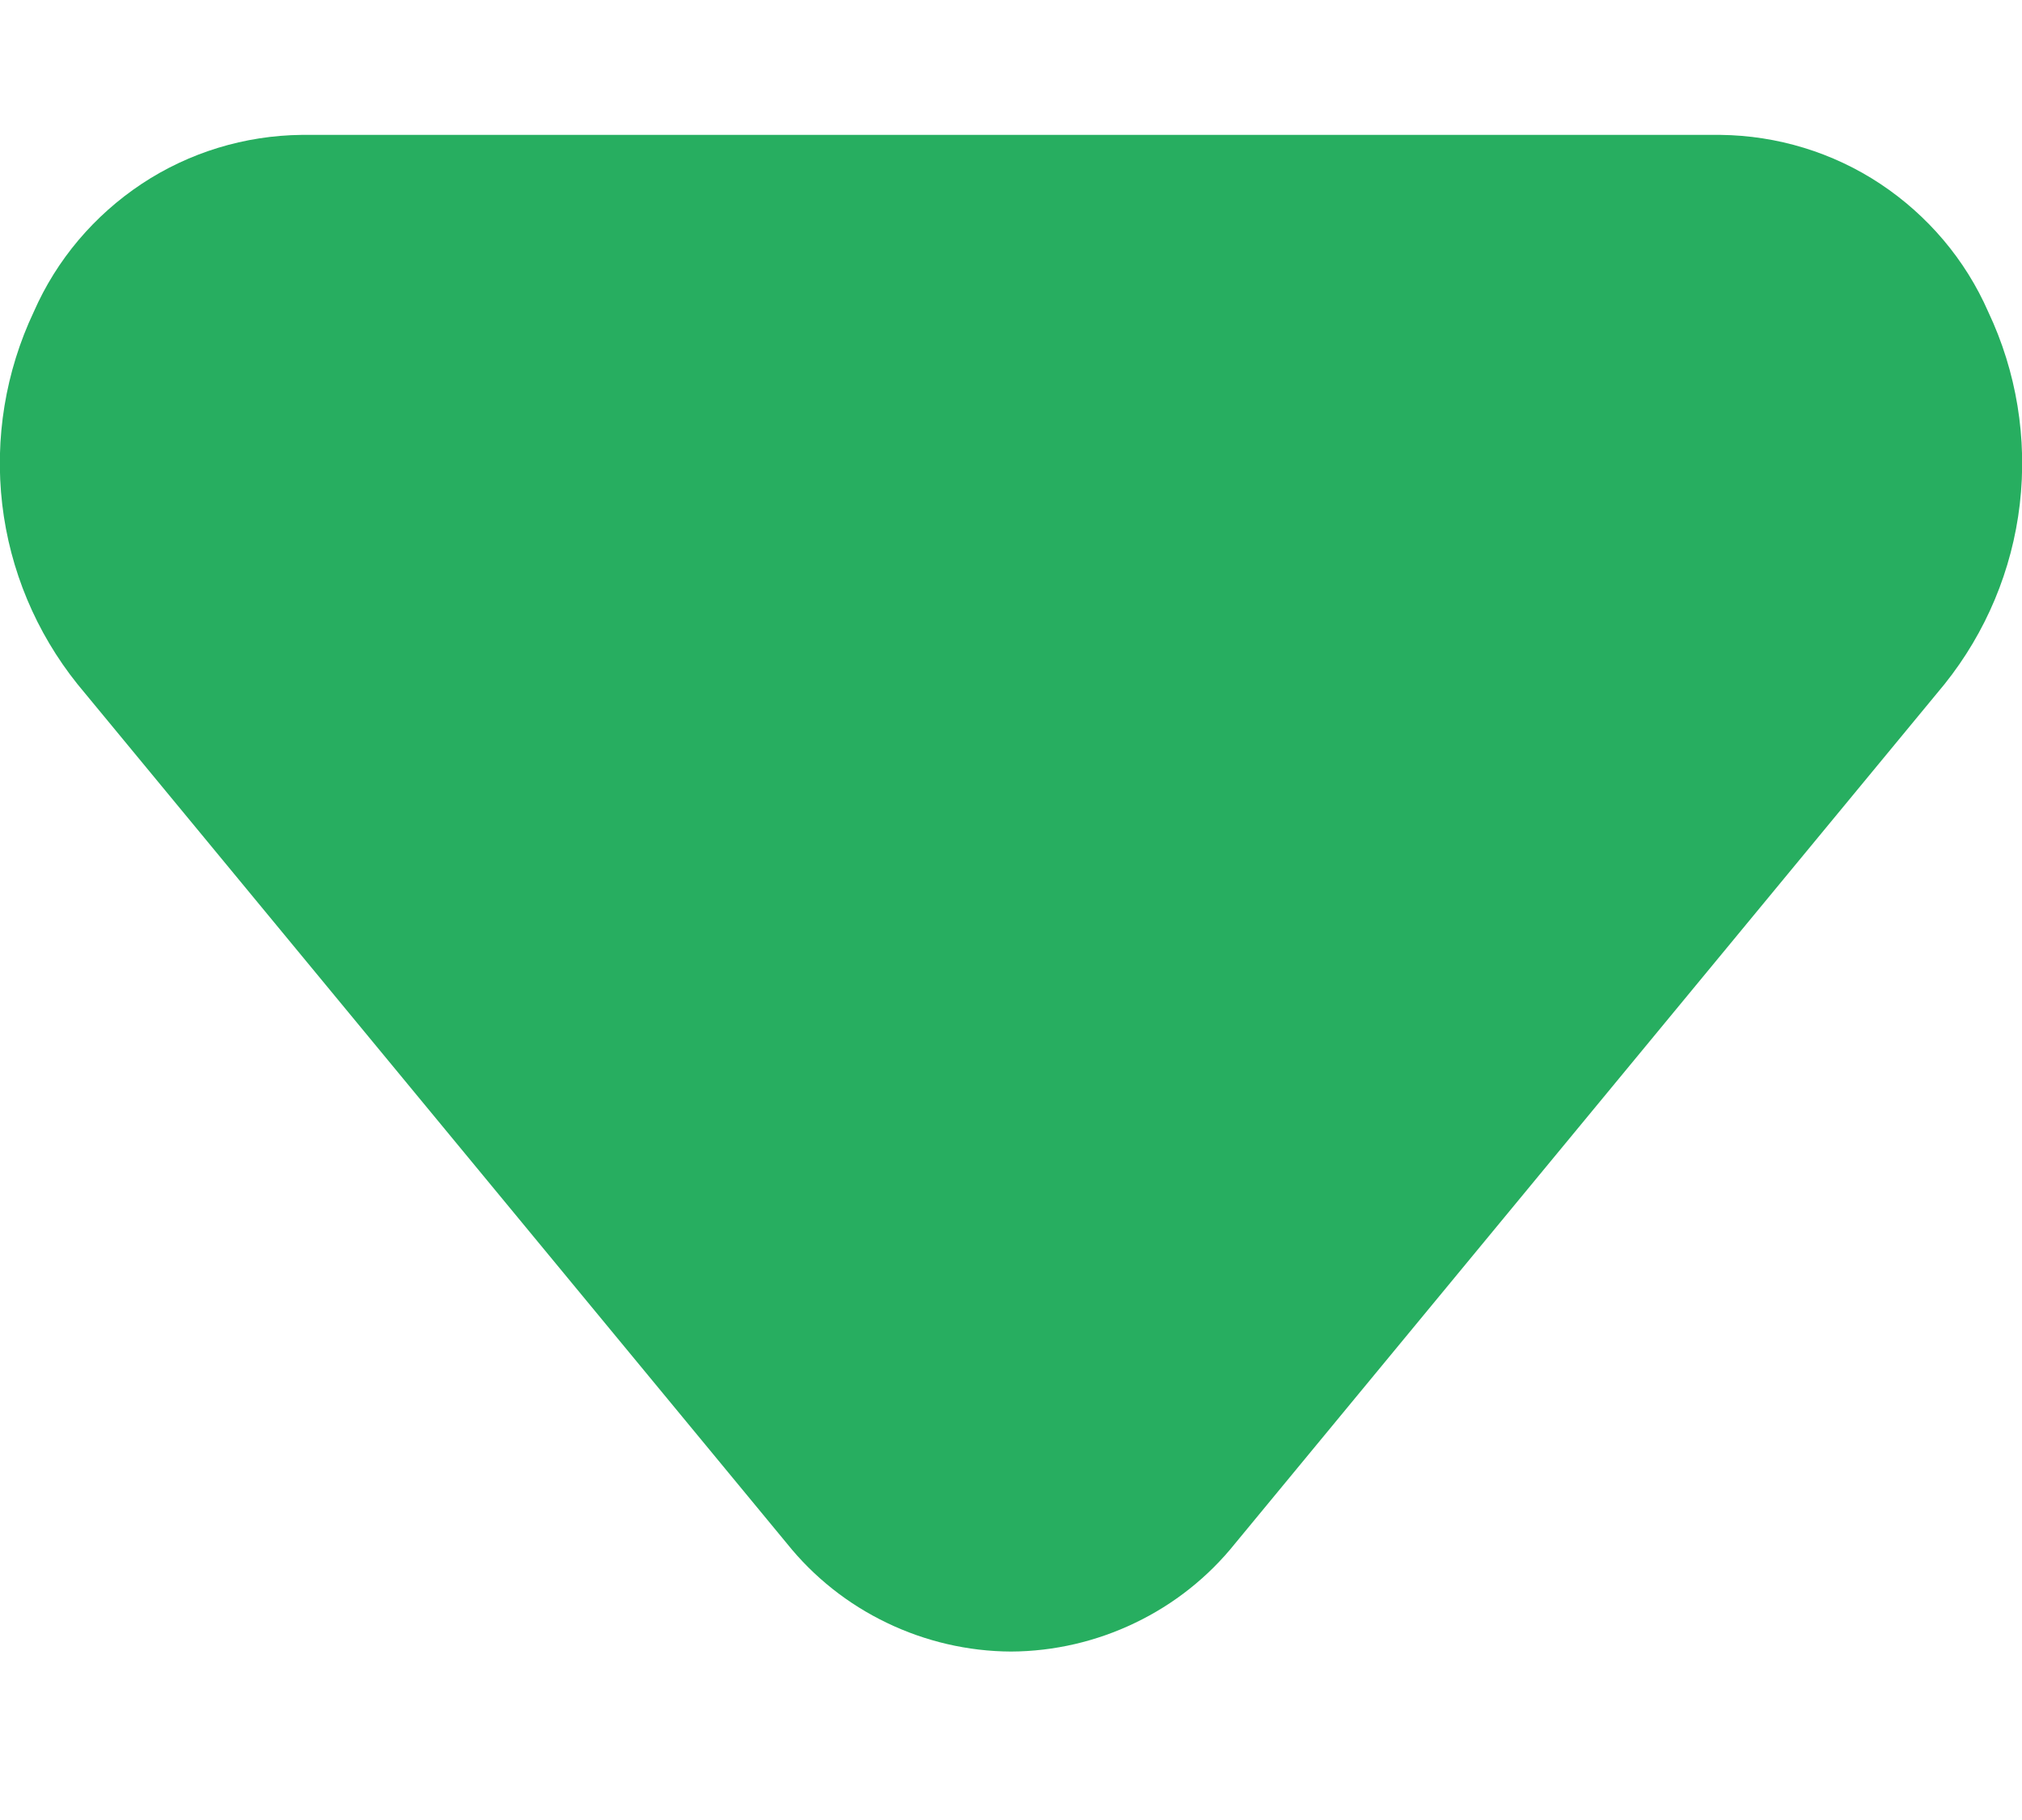 <svg width="10" height="9" viewBox="0 0 10 9" fill="none" xmlns="http://www.w3.org/2000/svg">
<path d="M5 8.167C4.787 8.166 4.577 8.117 4.386 8.025C4.194 7.933 4.025 7.799 3.892 7.633L0.383 3.383C0.178 3.127 0.049 2.819 0.011 2.494C-0.027 2.168 0.027 1.838 0.167 1.542C0.28 1.284 0.466 1.065 0.701 0.909C0.935 0.754 1.21 0.67 1.492 0.667H8.508C8.79 0.67 9.065 0.754 9.299 0.909C9.534 1.065 9.72 1.284 9.833 1.542C9.973 1.838 10.027 2.168 9.989 2.494C9.951 2.819 9.822 3.127 9.617 3.383L6.108 7.633C5.975 7.799 5.806 7.933 5.614 8.025C5.423 8.117 5.213 8.166 5 8.167Z" fill="#27AE60"/>
</svg>
